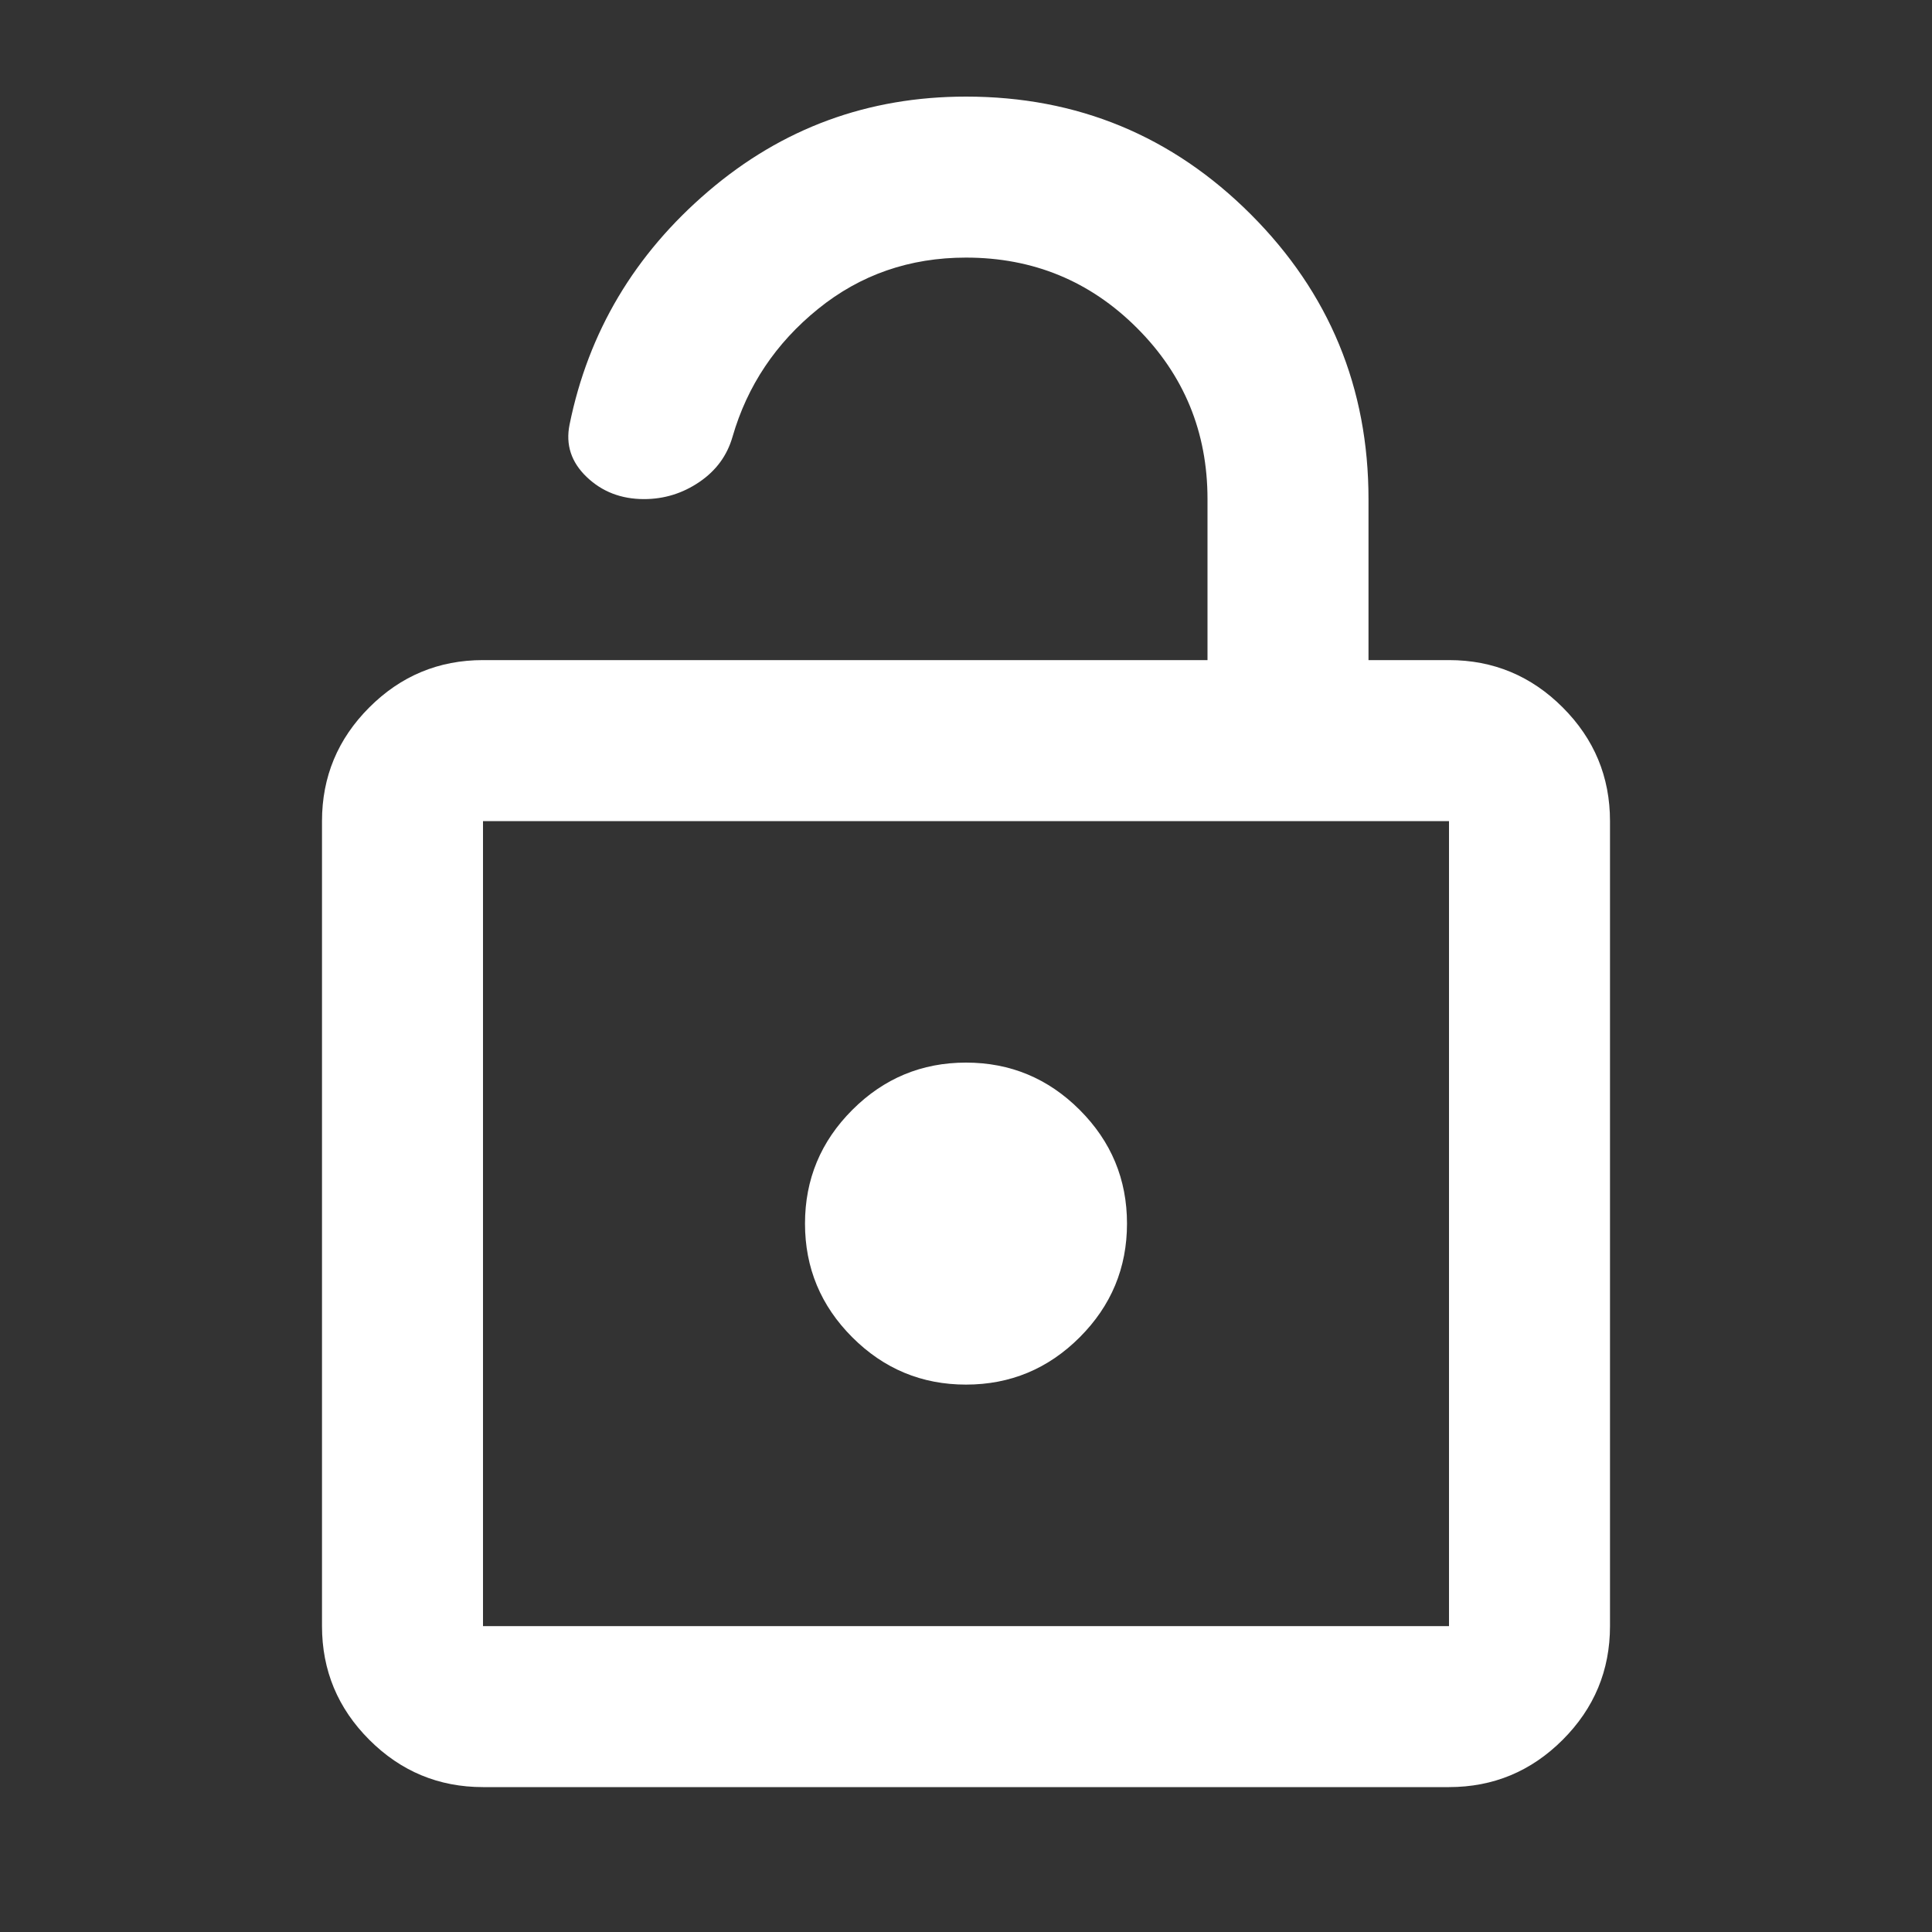 <svg width="60" height="60" viewBox="0 0 60 60" fill="none" xmlns="http://www.w3.org/2000/svg">
<rect x="0" y="0" width="60" height="60" fill="#333333" stroke="none"/>
<path d="M15 55.5C13.625 55.5 12.448 55.01 11.469 54.031C10.49 53.052 10 51.875 10 50.5V25.5C10 24.125 10.49 22.948 11.469 21.969C12.448 20.99 13.625 20.5 15 20.5H37.5V15.5C37.5 13.417 36.771 11.646 35.312 10.188C33.854 8.729 32.083 8 30 8C28.25 8 26.719 8.531 25.406 9.594C24.094 10.656 23.208 11.979 22.75 13.562C22.583 14.146 22.24 14.615 21.719 14.969C21.198 15.323 20.625 15.5 20 15.5C19.292 15.5 18.698 15.271 18.219 14.812C17.74 14.354 17.562 13.812 17.688 13.188C18.271 10.312 19.708 7.896 22 5.938C24.292 3.979 26.958 3 30 3C33.458 3 36.406 4.219 38.844 6.656C41.281 9.094 42.5 12.042 42.5 15.5V20.5H45C46.375 20.5 47.552 20.99 48.531 21.969C49.51 22.948 50 24.125 50 25.5V50.5C50 51.875 49.51 53.052 48.531 54.031C47.552 55.01 46.375 55.5 45 55.5H15ZM15 50.5H45V25.5H15V50.5ZM30 43C31.375 43 32.552 42.51 33.531 41.531C34.51 40.552 35 39.375 35 38C35 36.625 34.51 35.448 33.531 34.469C32.552 33.49 31.375 33 30 33C28.625 33 27.448 33.49 26.469 34.469C25.49 35.448 25 36.625 25 38C25 39.375 25.49 40.552 26.469 41.531C27.448 42.51 28.625 43 30 43Z" fill="white"/>
</svg>
